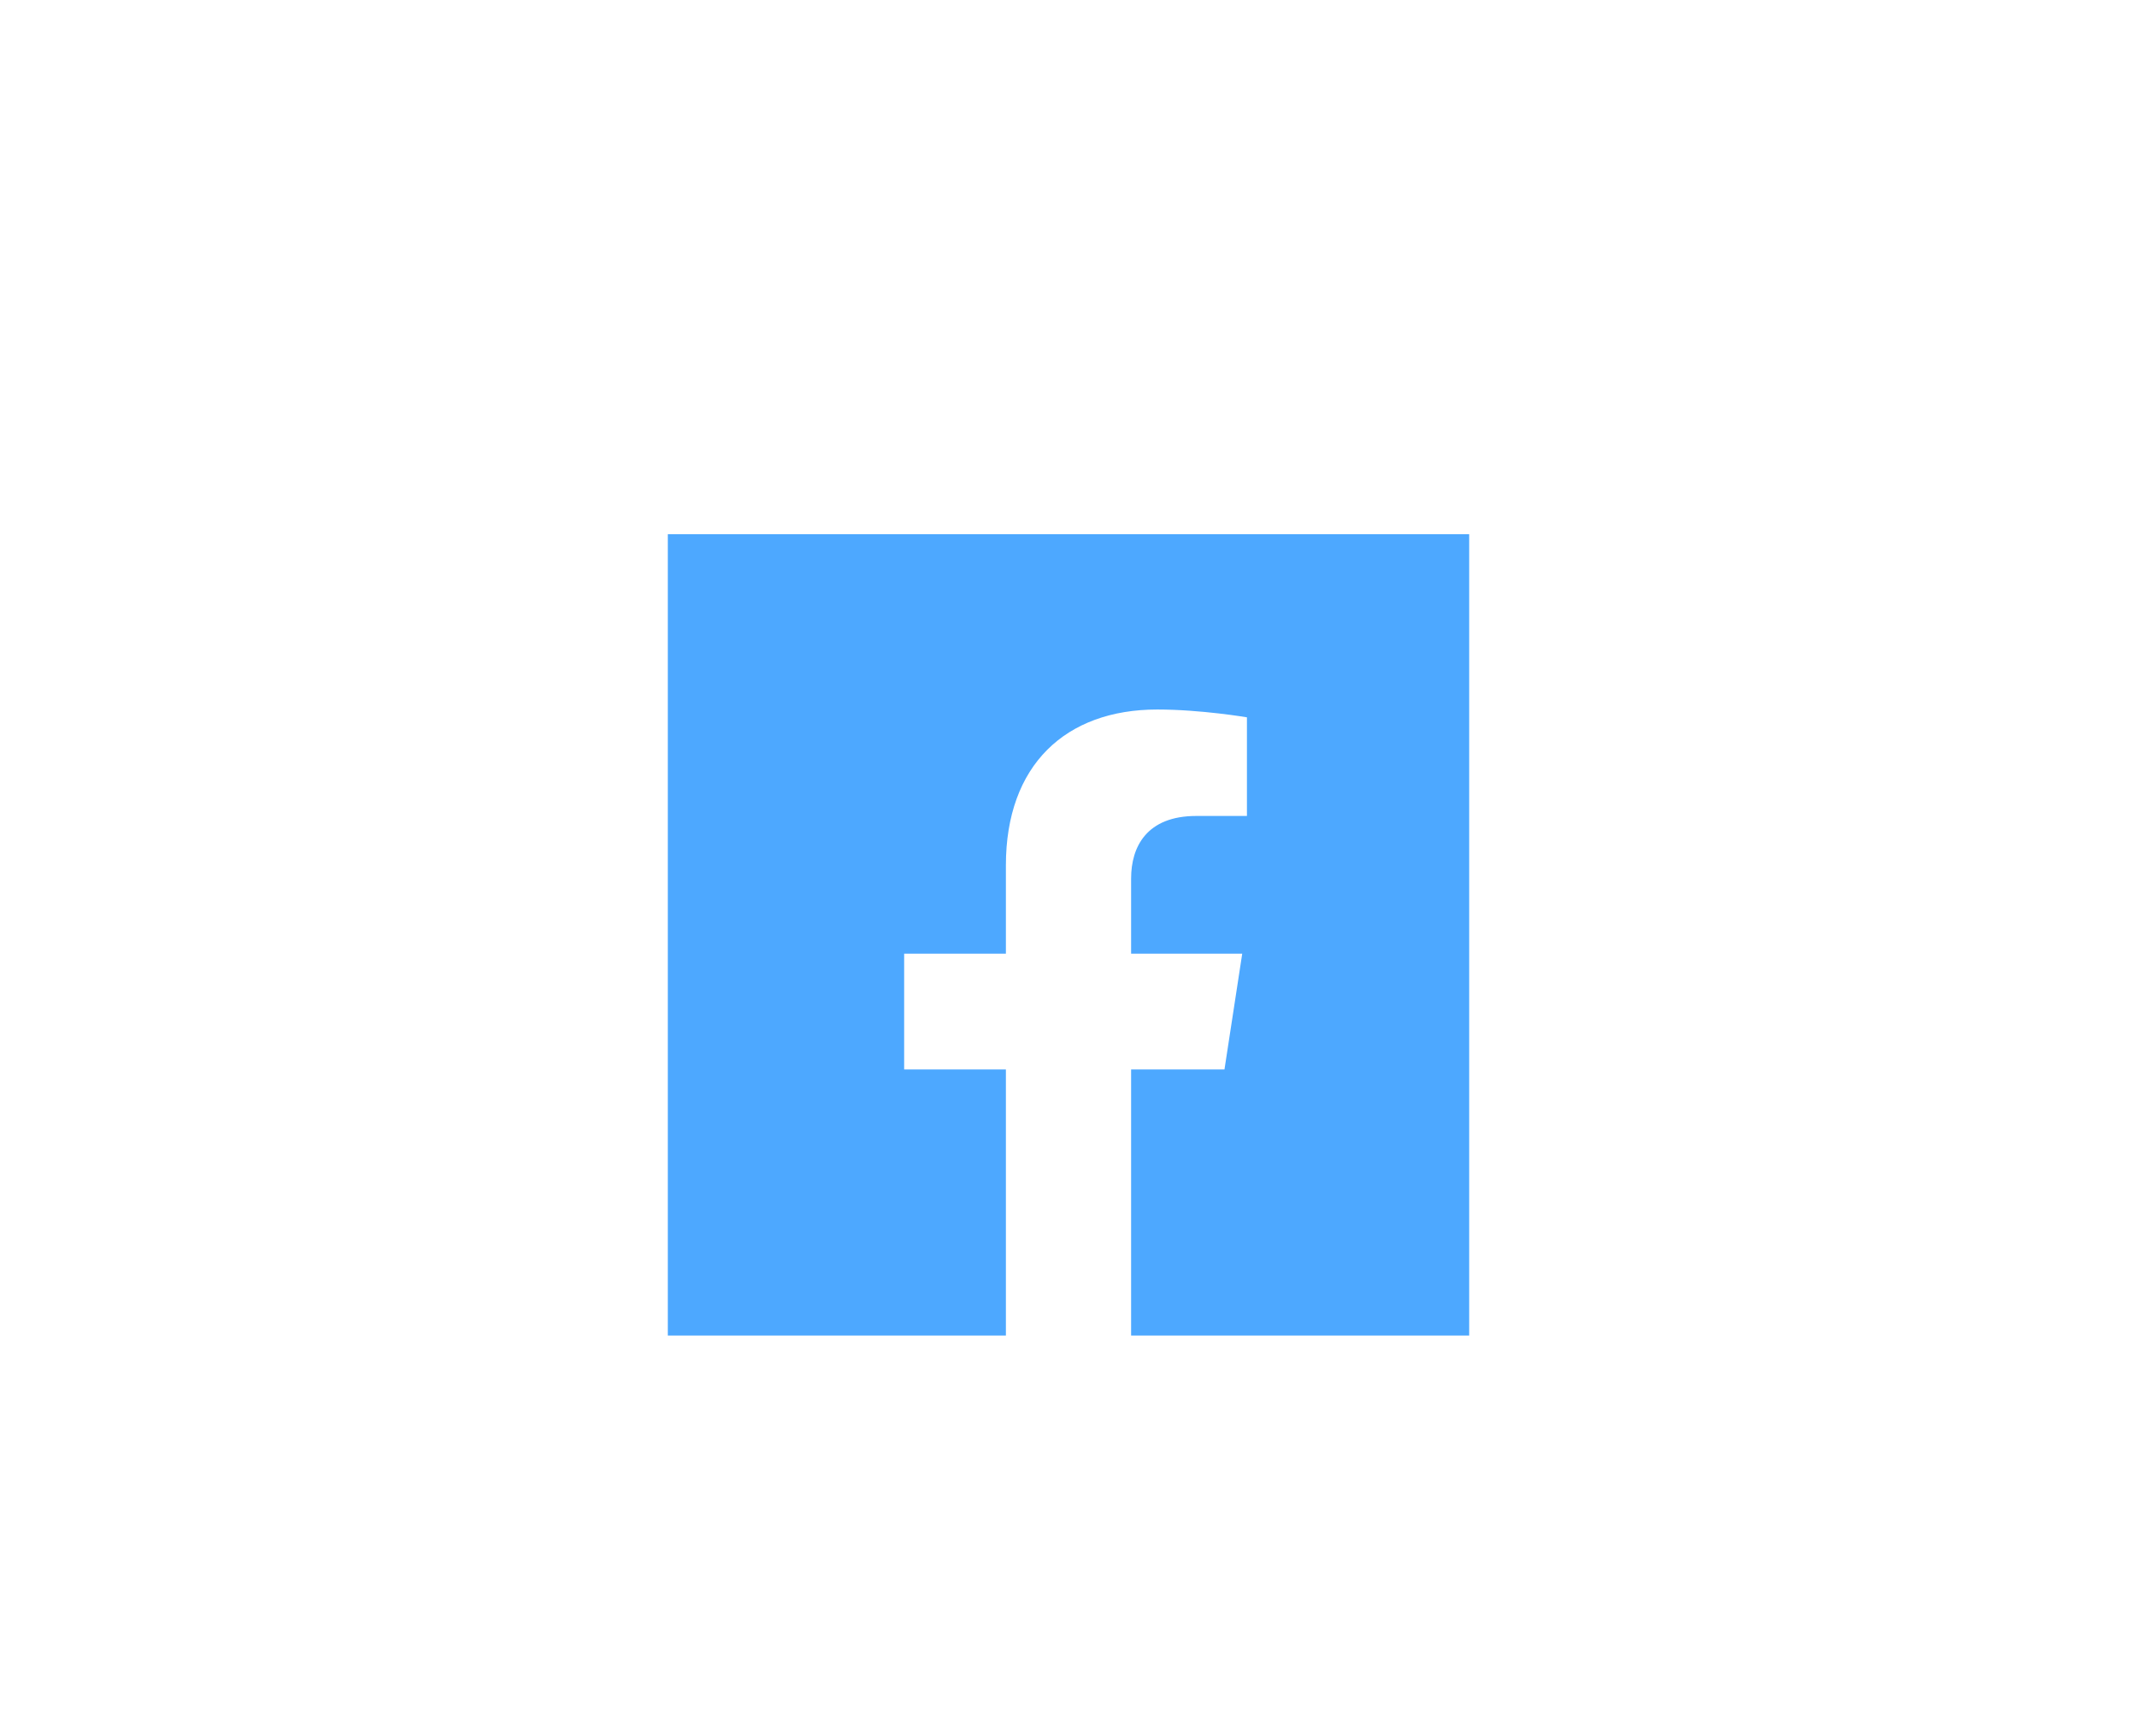 <svg width="64" height="52" viewBox="0 0 64 52" fill="none" xmlns="http://www.w3.org/2000/svg">
<g filter="url(#filter0_d)">
<circle cx="32" cy="28" r="24" fill="white"/>
</g>
<path d="M44 16H20V40H30.125V32.031H27.078V28.562H30.125V25.919C30.125 22.912 31.916 21.25 34.658 21.25C35.97 21.25 37.344 21.484 37.344 21.484V24.438H35.83C34.339 24.438 33.875 25.363 33.875 26.312V28.562H37.203L36.671 32.031H33.875V40H44V16Z" fill="#4DA8FF"/>
<defs>
<filter id="filter0_d" x="0" y="0" width="64" height="64" filterUnits="userSpaceOnUse" color-interpolation-filters="sRGB">
<feFlood flood-opacity="0" result="BackgroundImageFix"/>
<feColorMatrix in="SourceAlpha" type="matrix" values="0 0 0 0 0 0 0 0 0 0 0 0 0 0 0 0 0 0 127 0"/>
<feOffset dy="4"/>
<feGaussianBlur stdDeviation="4"/>
<feColorMatrix type="matrix" values="0 0 0 0 0.061 0 0 0 0 0.438 0 0 0 0 0.793 0 0 0 0.15 0"/>
<feBlend mode="normal" in2="BackgroundImageFix" result="effect1_dropShadow"/>
<feBlend mode="normal" in="SourceGraphic" in2="effect1_dropShadow" result="shape"/>
</filter>
</defs>
</svg>
